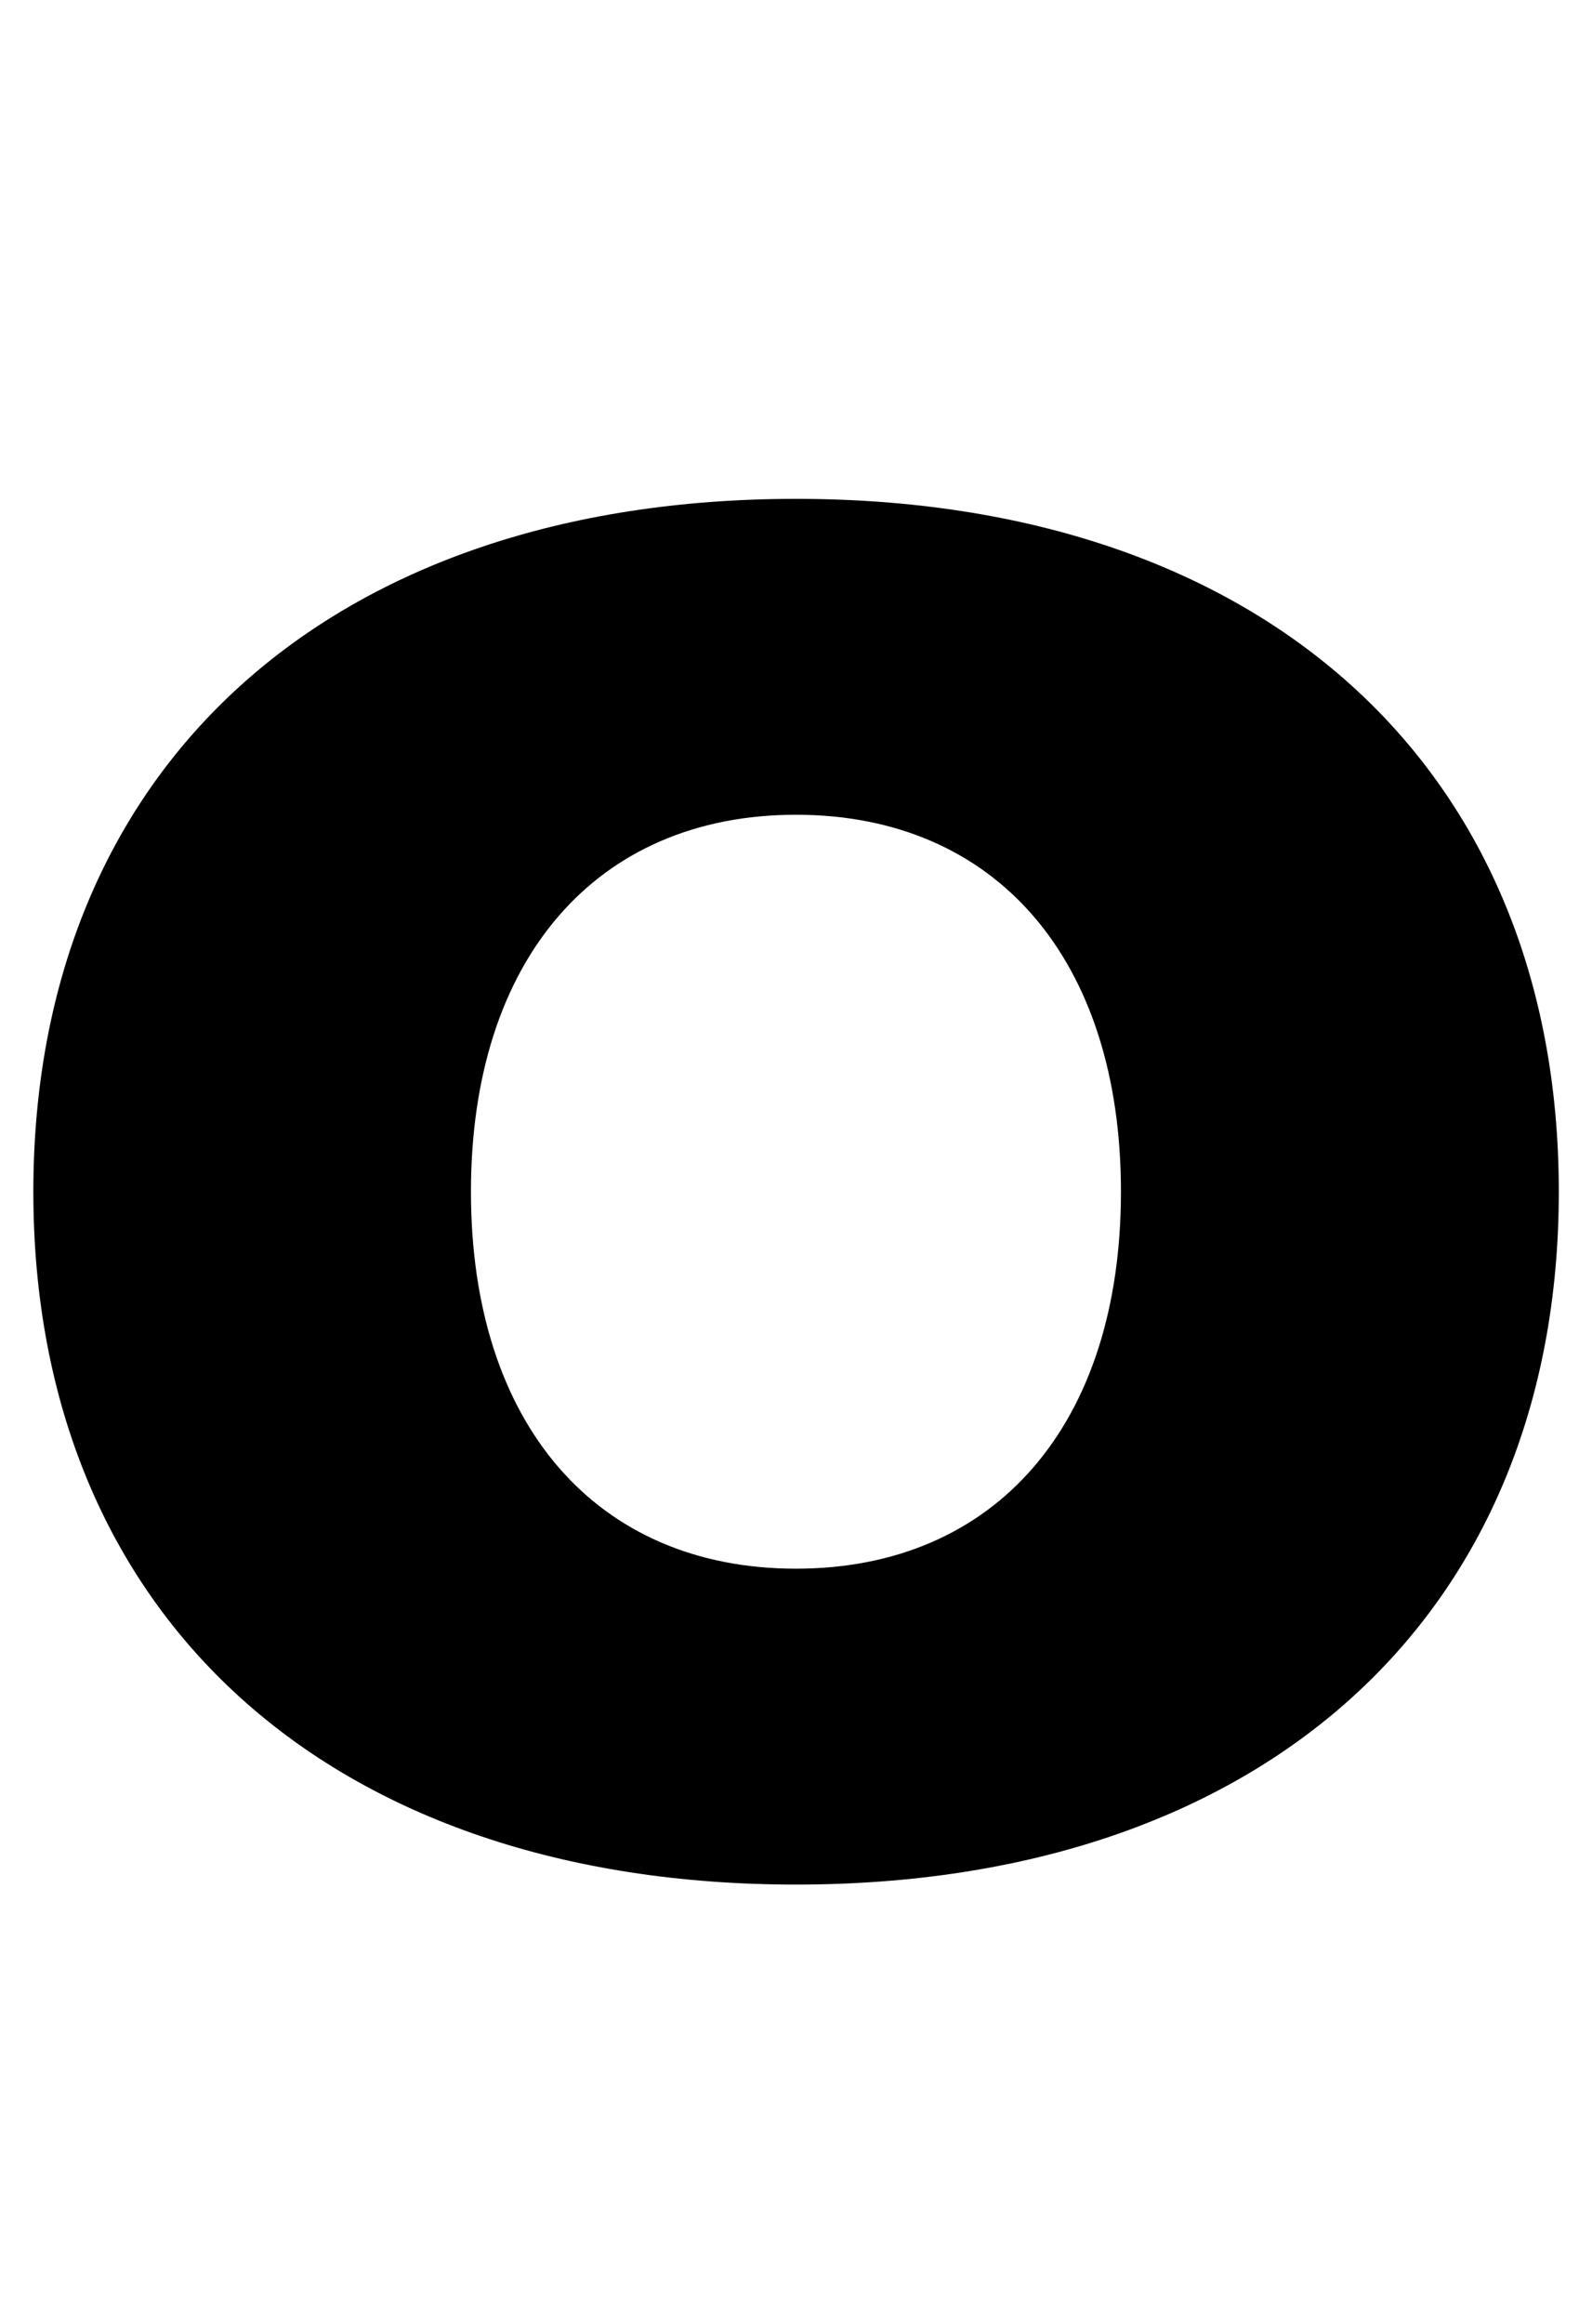 <svg xmlns="http://www.w3.org/2000/svg" xmlns:xlink="http://www.w3.org/1999/xlink" width="62.064" height="90.576"><path d="M31.03 73.44C49.18 73.44 60.77 63.00 60.77 46.44C60.77 29.88 49.18 19.44 31.03 19.44C12.89 19.44 1.30 29.88 1.30 46.44C1.30 63.00 12.89 73.44 31.03 73.44ZM31.03 61.13C23.26 61.13 18.36 55.51 18.36 46.44C18.36 37.37 23.26 31.75 31.03 31.75C38.81 31.75 43.70 37.37 43.70 46.44C43.70 55.51 38.81 61.13 31.03 61.13Z"/></svg>